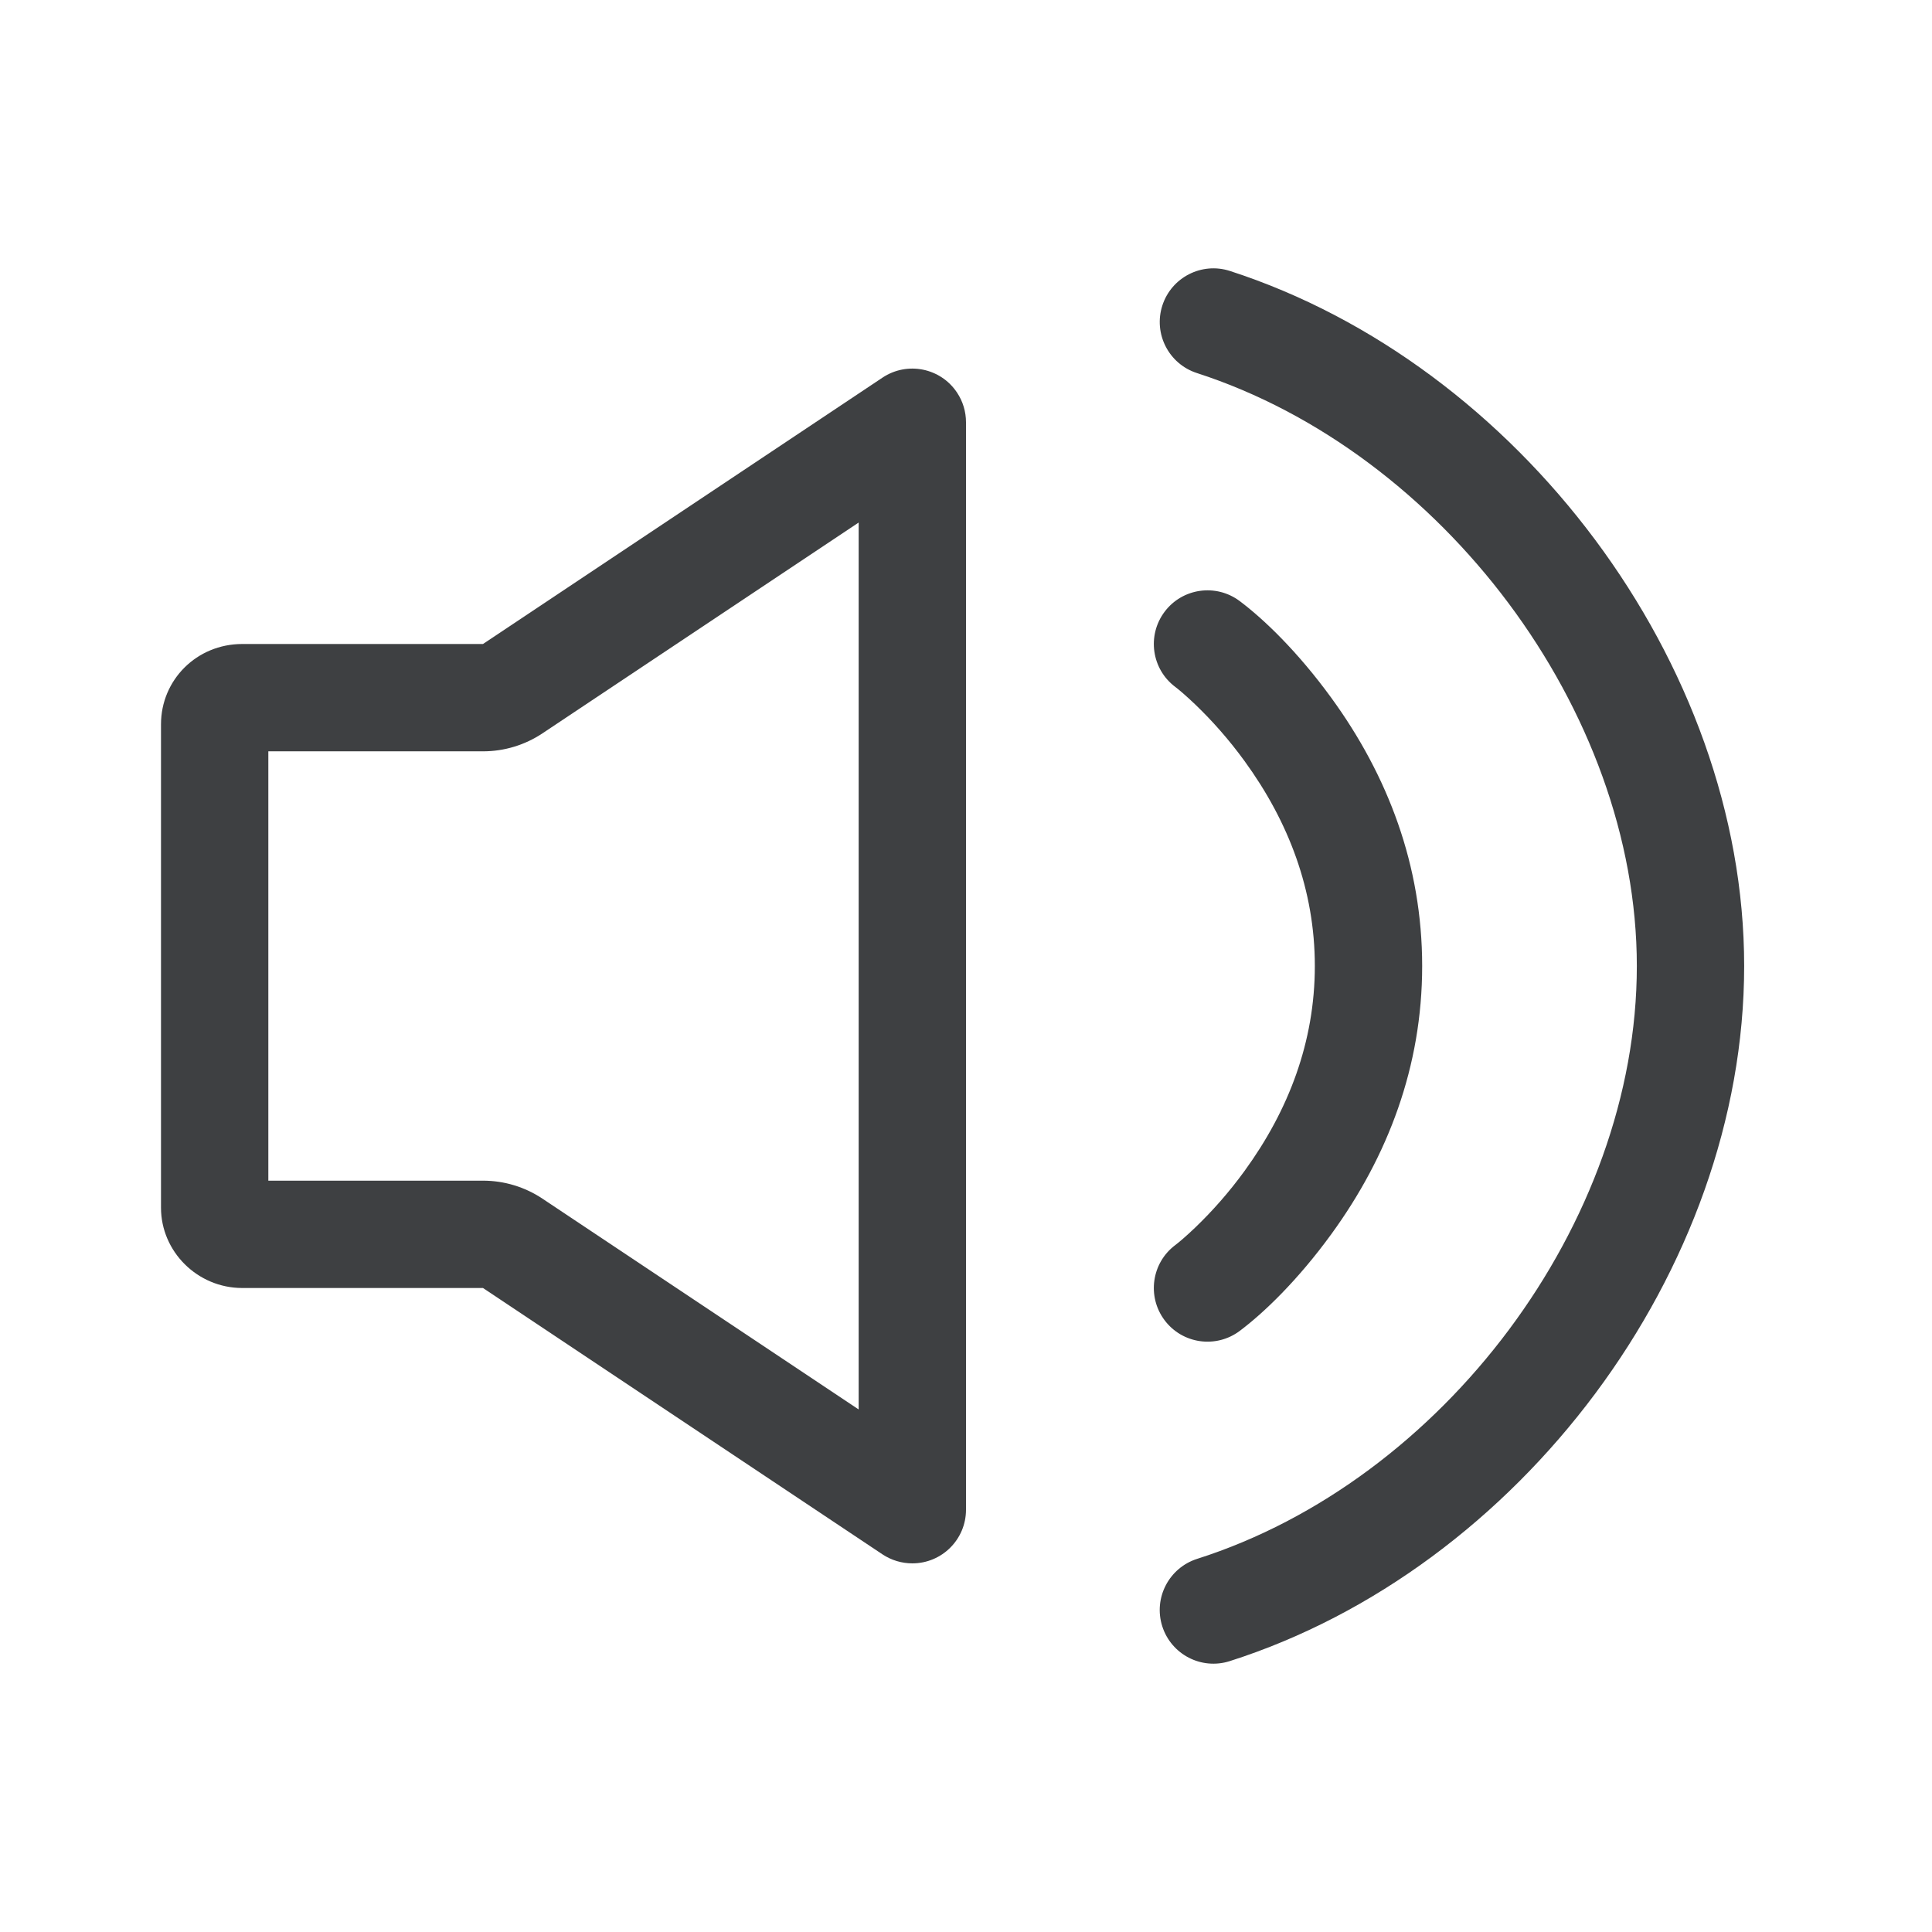 <svg xmlns="http://www.w3.org/2000/svg" width="36" height="36" viewBox="0 0 36 36">
  <path fill="#3E4042" fill-rule="evenodd" d="M5,14 L5,22 L9,22 C9.395,22 9.781,22.117 10.109,22.336 L16,26.263 L16,9.737 L10.109,13.664 C9.781,13.883 9.395,14 9,14 L5,14 Z M3,13.496 C3,12.67 3.665,12 4.514,12 L9,12 L16.445,7.036 C16.905,6.73 17.526,6.854 17.832,7.314 C17.942,7.478 18,7.671 18,7.869 L18,28.131 C18,28.684 17.552,29.131 17,29.131 C16.803,29.131 16.61,29.073 16.445,28.964 L9,24 L4.514,24 C3.678,24 3,23.32 3,22.504 L3,13.496 Z M21.9,12.8 C21.458,12.469 21.369,11.842 21.7,11.4 C22.031,10.958 22.658,10.869 23.1,11.2 C23.549,11.537 24.181,12.142 24.809,13.006 C25.862,14.454 26.5,16.128 26.5,18 C26.5,19.872 25.862,21.546 24.809,22.994 C24.181,23.858 23.549,24.463 23.1,24.8 C22.658,25.131 22.031,25.042 21.7,24.6 C21.369,24.158 21.458,23.531 21.9,23.2 C21.963,23.153 22.096,23.041 22.277,22.868 C22.587,22.57 22.9,22.219 23.191,21.818 C24.013,20.688 24.5,19.41 24.5,18 C24.5,16.59 24.013,15.312 23.191,14.182 C22.9,13.781 22.587,13.43 22.277,13.132 C22.096,12.959 21.963,12.847 21.9,12.8 Z M22.913,30.953 C22.387,31.12 21.825,30.83 21.657,30.303 C21.49,29.777 21.781,29.215 22.307,29.047 C26.875,27.593 30.5,22.8 30.5,18 C30.5,13.231 26.858,8.426 22.302,6.951 C21.777,6.781 21.489,6.217 21.659,5.692 C21.829,5.167 22.393,4.879 22.918,5.049 C28.285,6.786 32.5,12.348 32.5,18 C32.5,23.685 28.299,29.238 22.913,30.953 Z"/>
</svg>
